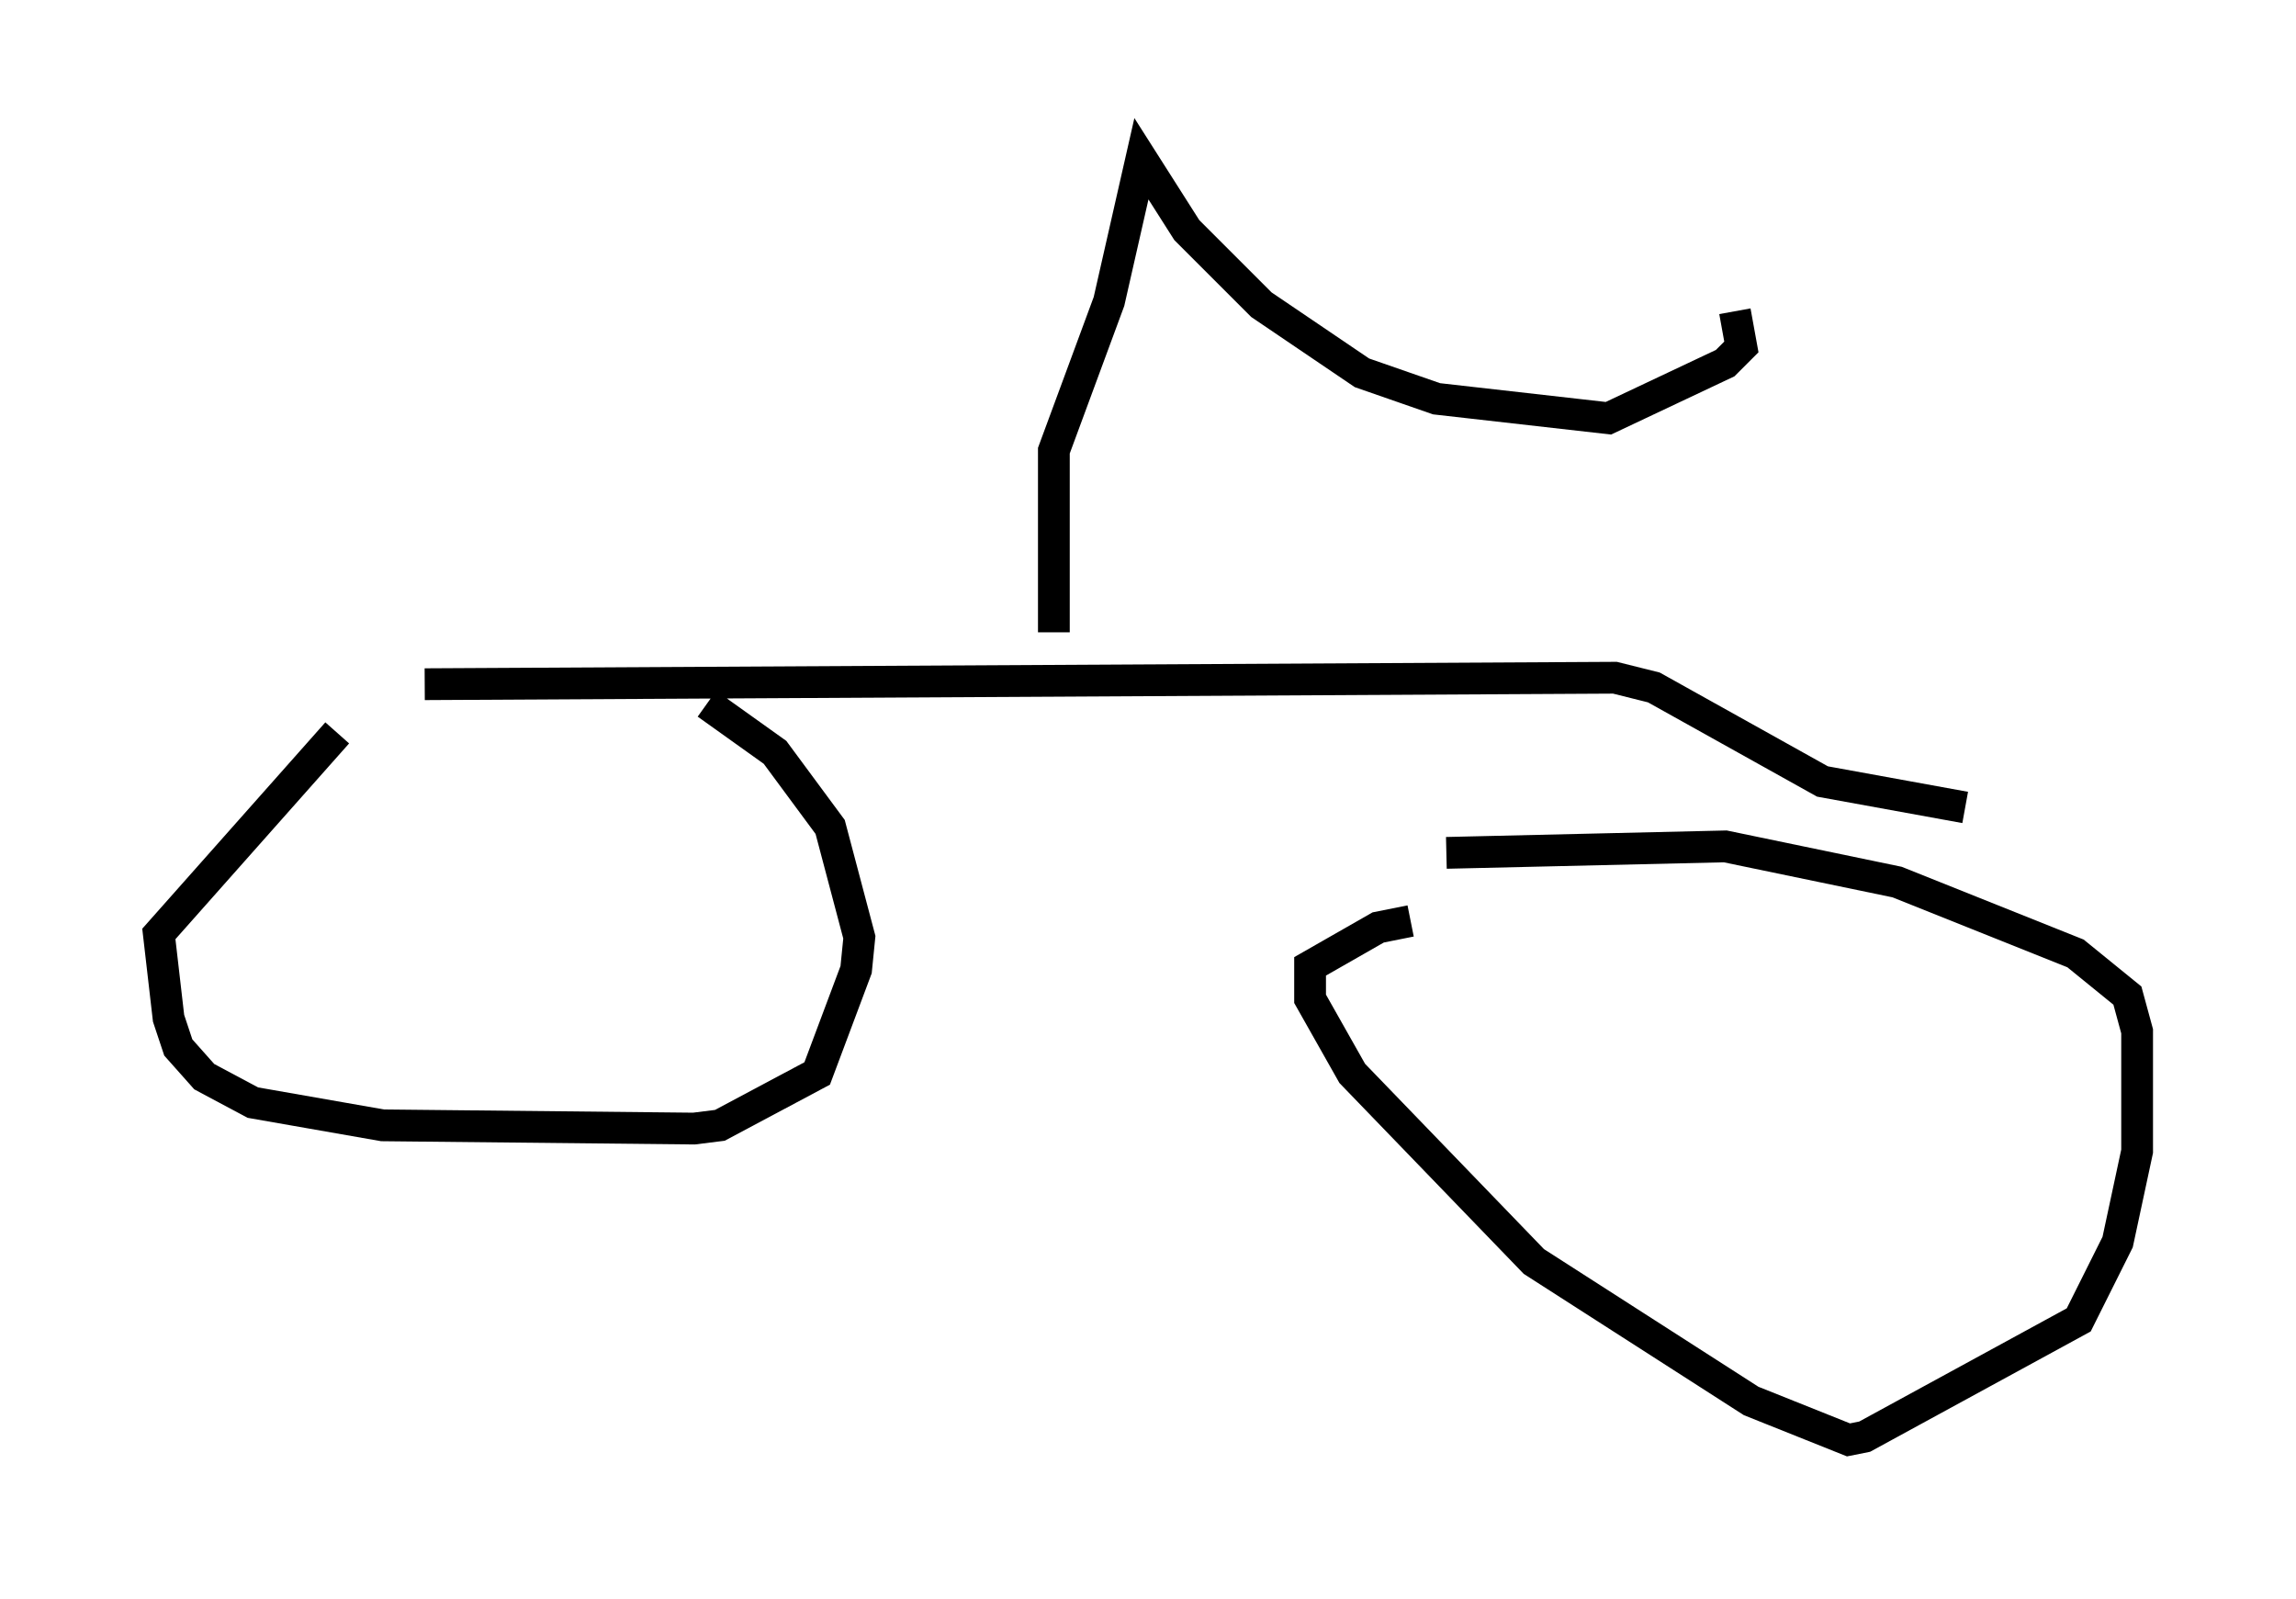 <?xml version="1.0" encoding="utf-8" ?>
<svg baseProfile="full" height="50.323" version="1.1" width="72.272" xmlns="http://www.w3.org/2000/svg" xmlns:ev="http://www.w3.org/2001/xml-events" xmlns:xlink="http://www.w3.org/1999/xlink"><defs /><rect fill="white" height="50.323" width="72.272" x="0" y="0" /><path d="M11.329, 22.252 m10.923, -0.102 l2.144, 1.531 1.735, 2.348 l0.919, 3.471 -0.102, 1.021 l-1.225, 3.267 -3.063, 1.633 l-0.817, 0.102 -9.8, -0.102 l-4.083, -0.715 -1.531, -0.817 l-0.817, -0.919 -0.306, -0.919 l-0.306, -2.654 5.615, -6.329 m34.913, 3.777 l8.779, -0.204 5.41, 1.123 l5.615, 2.246 1.633, 1.327 l0.306, 1.123 0.0, 3.777 l-0.613, 2.858 -1.225, 2.45 l-6.738, 3.675 -0.51, 0.102 l-3.063, -1.225 -6.84, -4.39 l-5.717, -5.921 -1.327, -2.348 l0.0, -1.021 2.144, -1.225 l1.021, -0.204 m-31.034, -7.452 l37.465, -0.204 1.225, 0.306 l5.308, 2.96 4.492, 0.817 m-28.686, -5.513 l0.0, -5.717 1.735, -4.696 l1.021, -4.492 1.429, 2.246 l2.348, 2.348 3.165, 2.144 l2.348, 0.817 5.41, 0.613 l3.675, -1.735 0.51, -0.51 l-0.204, -1.123 " fill="none" stroke="black" stroke-width="1" /></svg>
